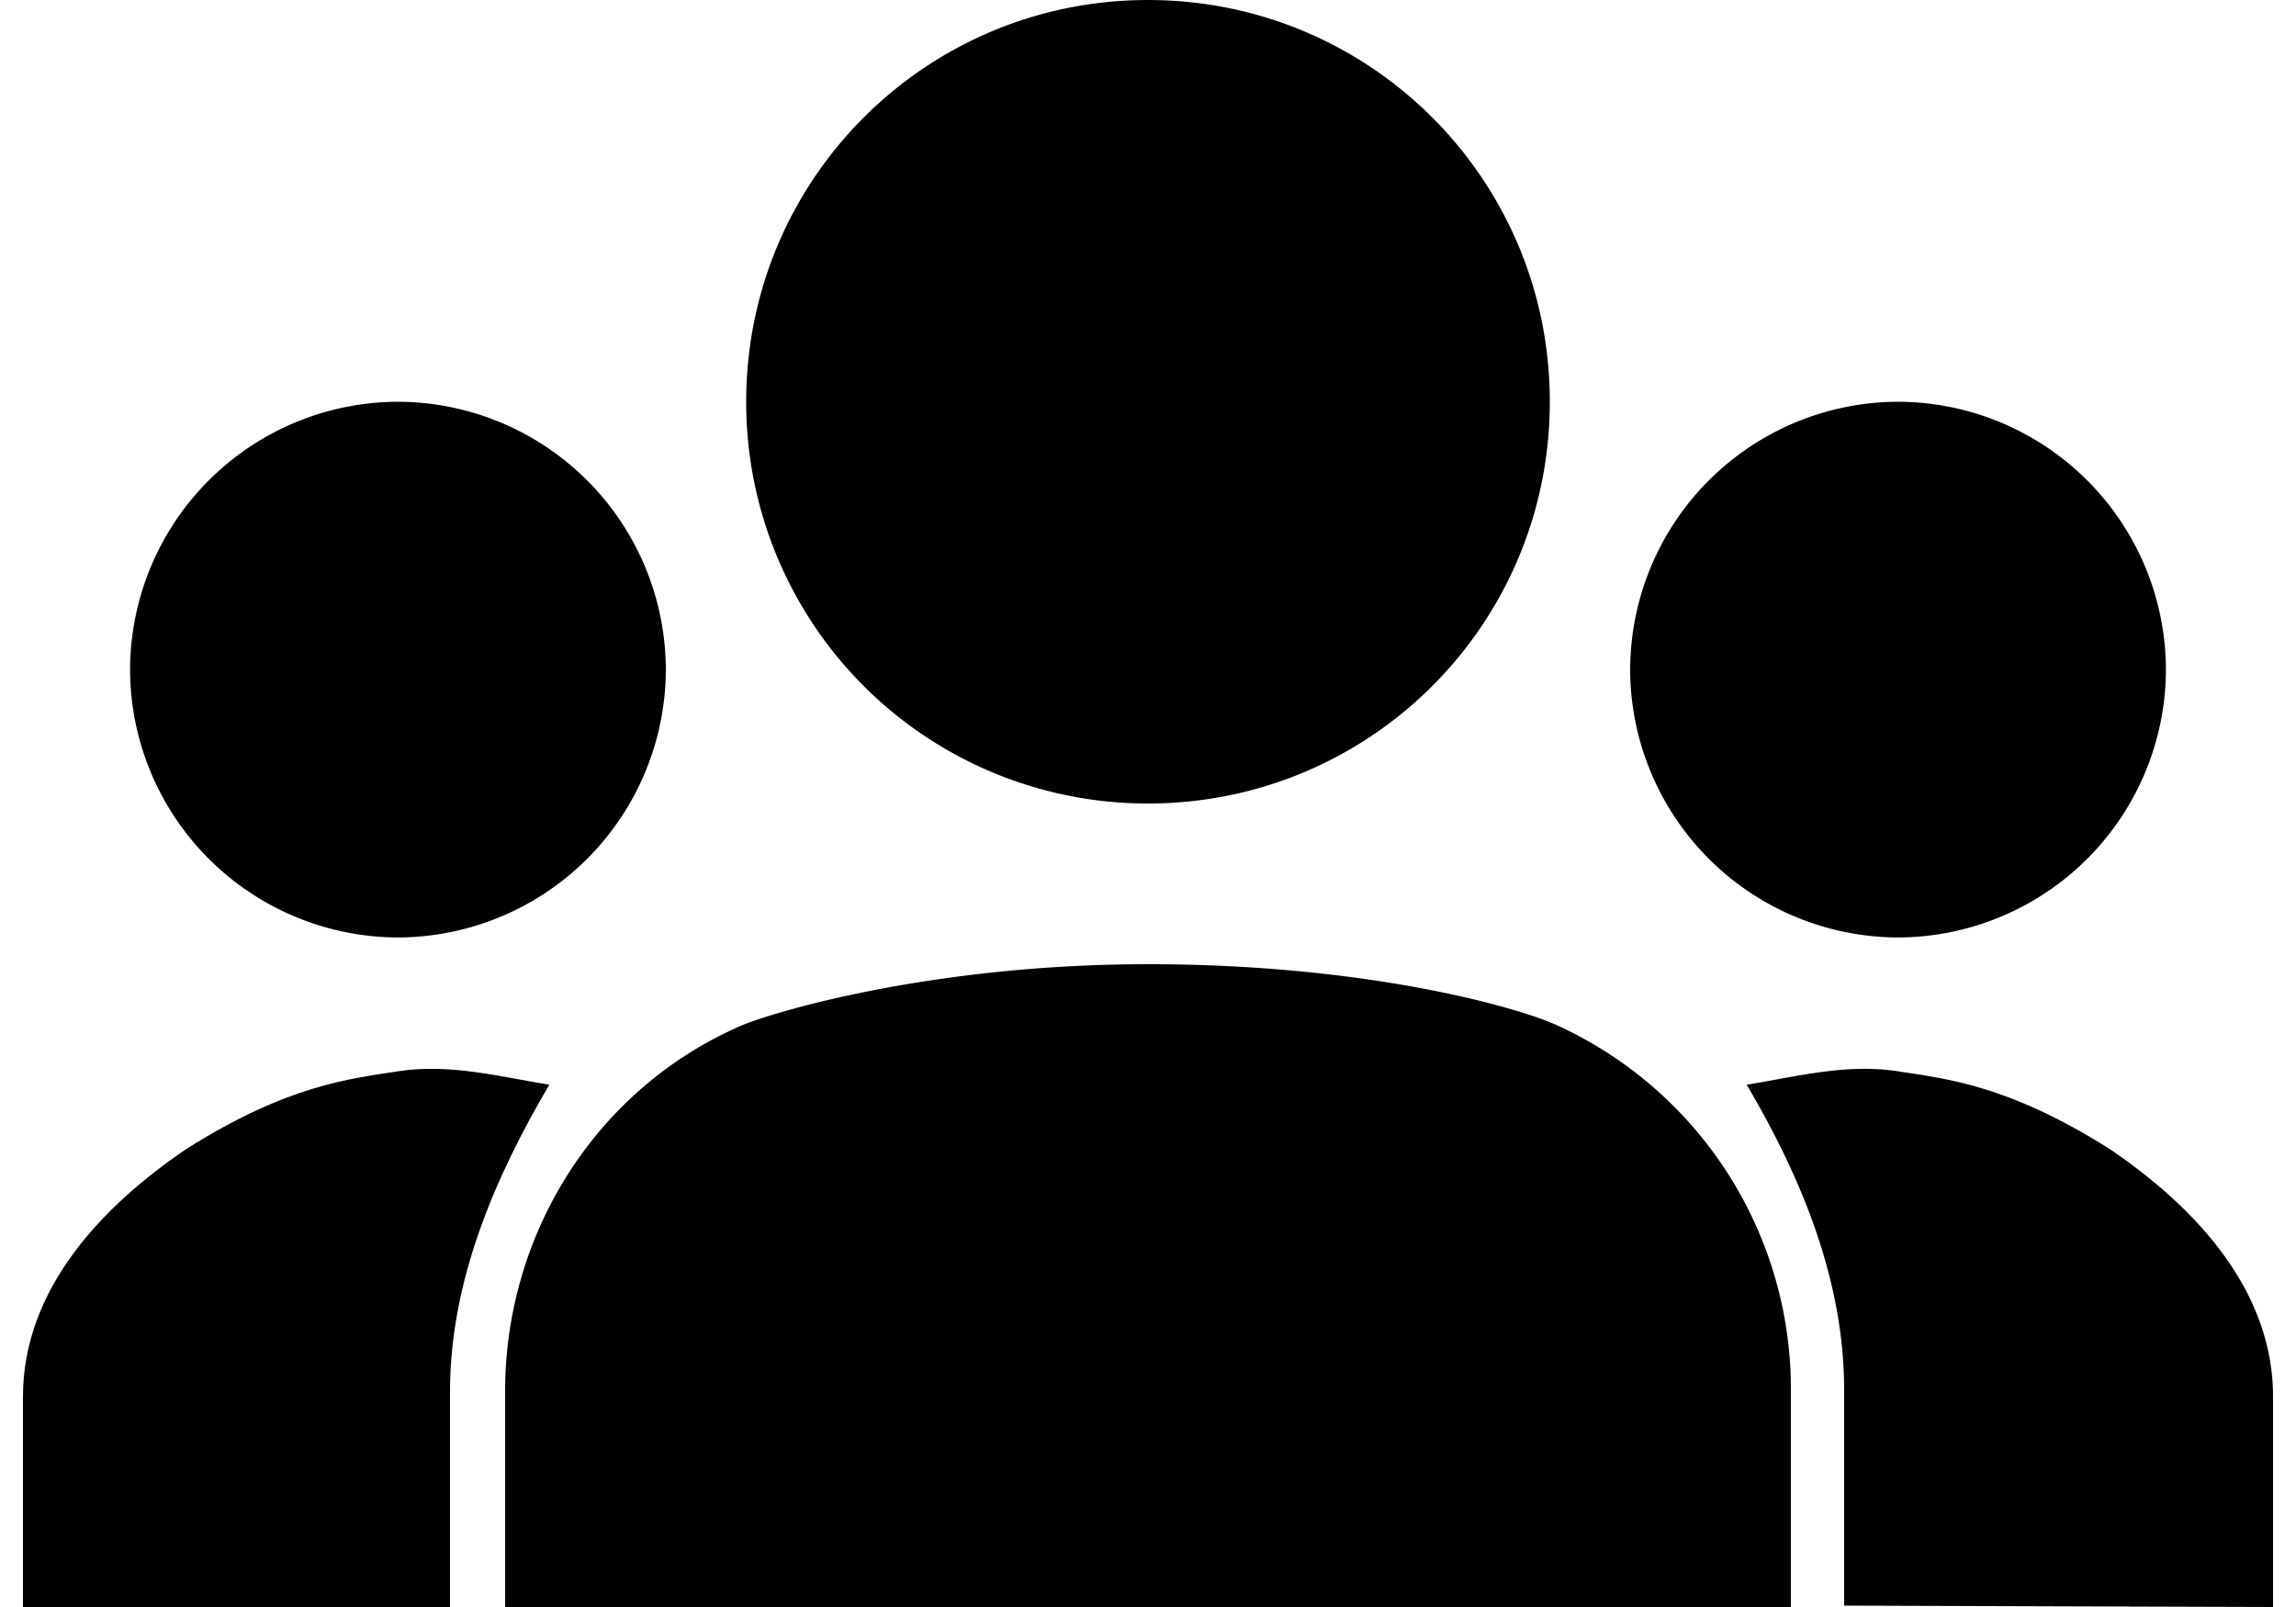 <svg xmlns="http://www.w3.org/2000/svg" width="20" height="14" fill="none"><path fill="#000" d="M10 8.4c1.902 0 3.203.372 3.547.525A3.482 3.482 0 0 1 15.6 12.11V14H4.4v-1.878c0-1.377.793-2.637 2.053-3.185.25-.11 1.645-.537 3.547-.537Zm6.533-.233a2.34 2.34 0 0 0 2.334-2.334A2.34 2.34 0 0 0 16.533 3.5 2.34 2.34 0 0 0 14.2 5.833a2.34 2.34 0 0 0 2.333 2.334Zm3.267 4.001c0-.945-.7-1.668-1.423-2.158-.885-.56-1.43-.612-1.844-.677-.45-.07-.886.047-1.318.117.467.793.849 1.692.849 2.66v1.878L19.8 14v-1.832ZM10 0c1.937 0 3.5 1.563 3.5 3.5S11.937 7 10 7a3.495 3.495 0 0 1-3.5-3.5C6.5 1.563 8.063 0 10 0ZM1.133 5.833a2.34 2.34 0 0 0 2.334 2.334A2.34 2.34 0 0 0 5.8 5.833 2.34 2.34 0 0 0 3.467 3.5a2.34 2.34 0 0 0-2.334 2.333Z"/><path fill="#000" d="M1.623 10.01C.9 10.5.2 11.223.2 12.168V14h3.72v-1.878c0-.969.398-1.879.865-2.672-.432-.07-.869-.187-1.318-.117-.414.065-.96.117-1.844.677Z"/></svg>